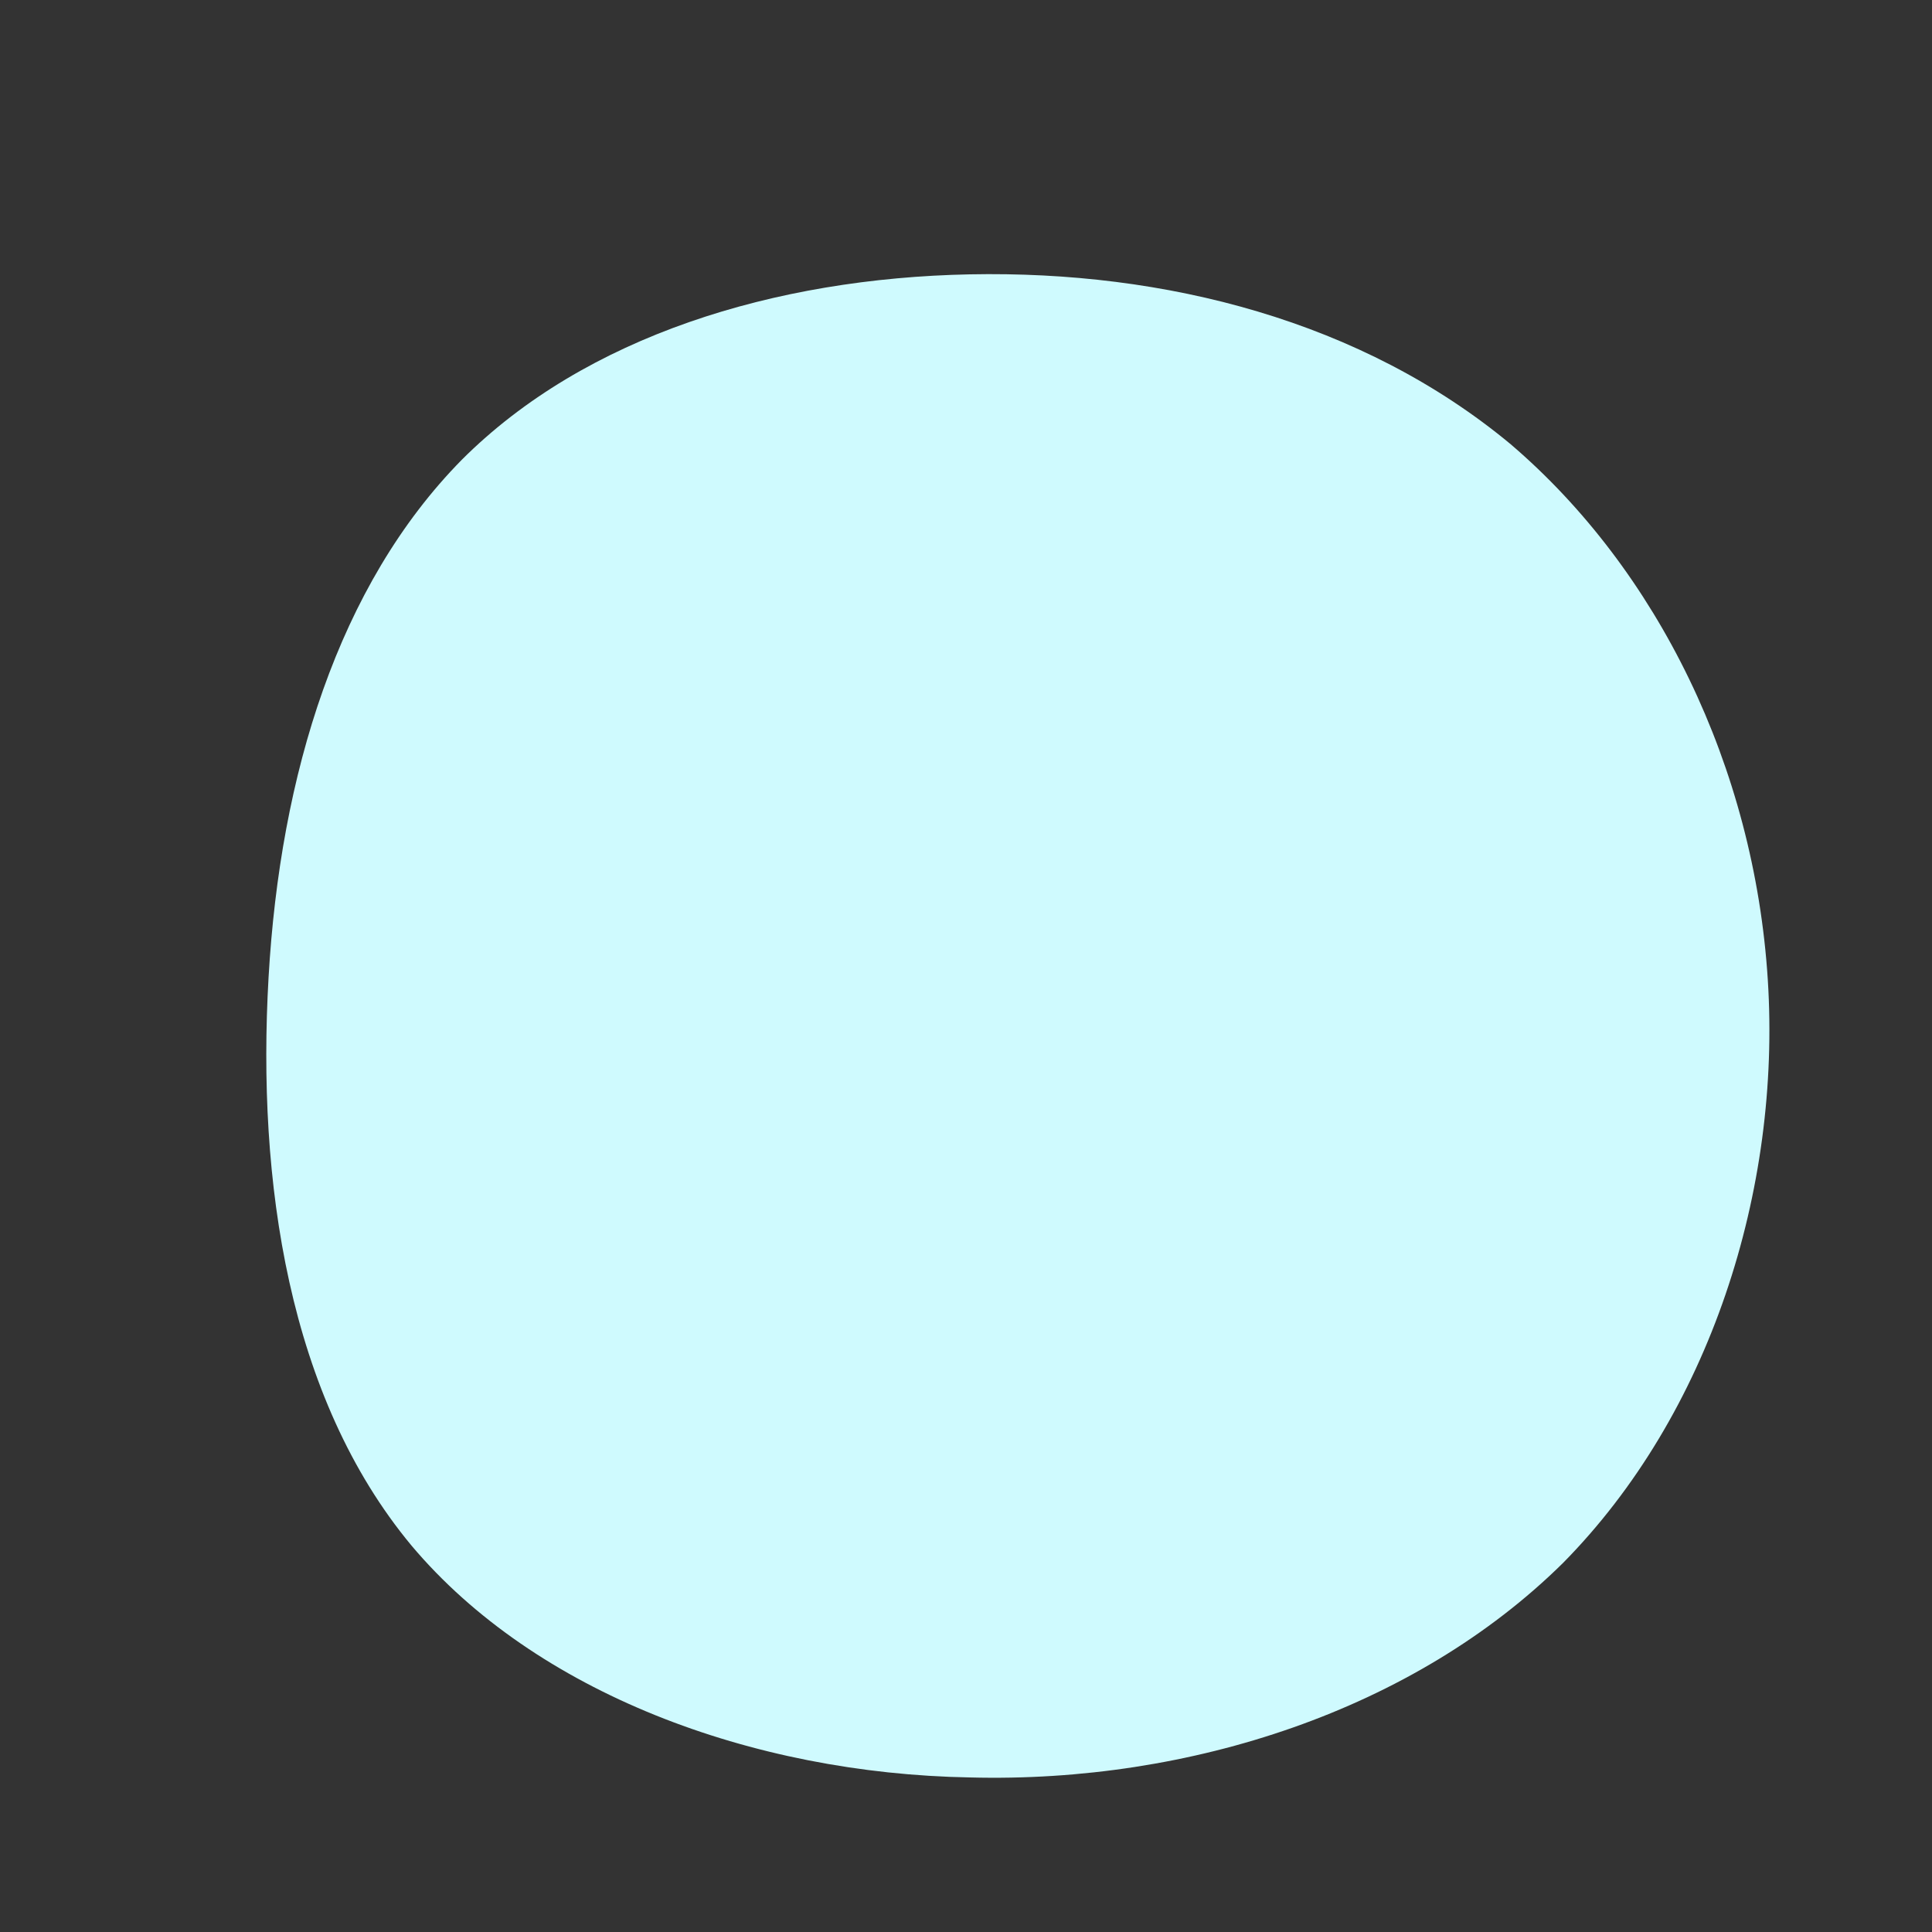 <!--?xml version="1.0" standalone="no"?-->
              <svg id="sw-js-blob-svg" viewBox="0 0 100 100" xmlns="http://www.w3.org/2000/svg" version="1.1">
                    <rect x="0" y="0" width="100" height="100" fill="#333333" stroke="none"/>
                    <defs> 
                        <linearGradient id="sw-gradient" x1="0" x2="1" y1="1" y2="0">
                            <stop id="stop1" stop-color="rgba(207, 250, 254, 1)" offset="0%"></stop>
                            <stop id="stop2" stop-color="rgba(207, 250, 254, 1)" offset="100%"></stop>
                        </linearGradient>
                    </defs>
                <path fill="url(#sw-gradient)" d="M28.2,-27C35.8,-20.5,40.8,-10.3,41.5,0.7C42.2,11.6,38.5,23.2,30.9,30.9C23.2,38.5,11.6,42.3,0.2,42C-11.1,41.8,-22.3,37.6,-28.7,30C-35.1,22.3,-36.7,11.1,-36.1,0.6C-35.5,-9.9,-32.5,-19.7,-26.1,-26.2C-19.7,-32.6,-9.9,-35.6,0.2,-35.8C10.3,-36,20.5,-33.4,28.2,-27Z" width="100%" height="100%" transform="translate(50 50)" stroke-width="0" style="transition: all 0.3s ease 0s;" stroke="url(#sw-gradient)"></path>
              </svg>